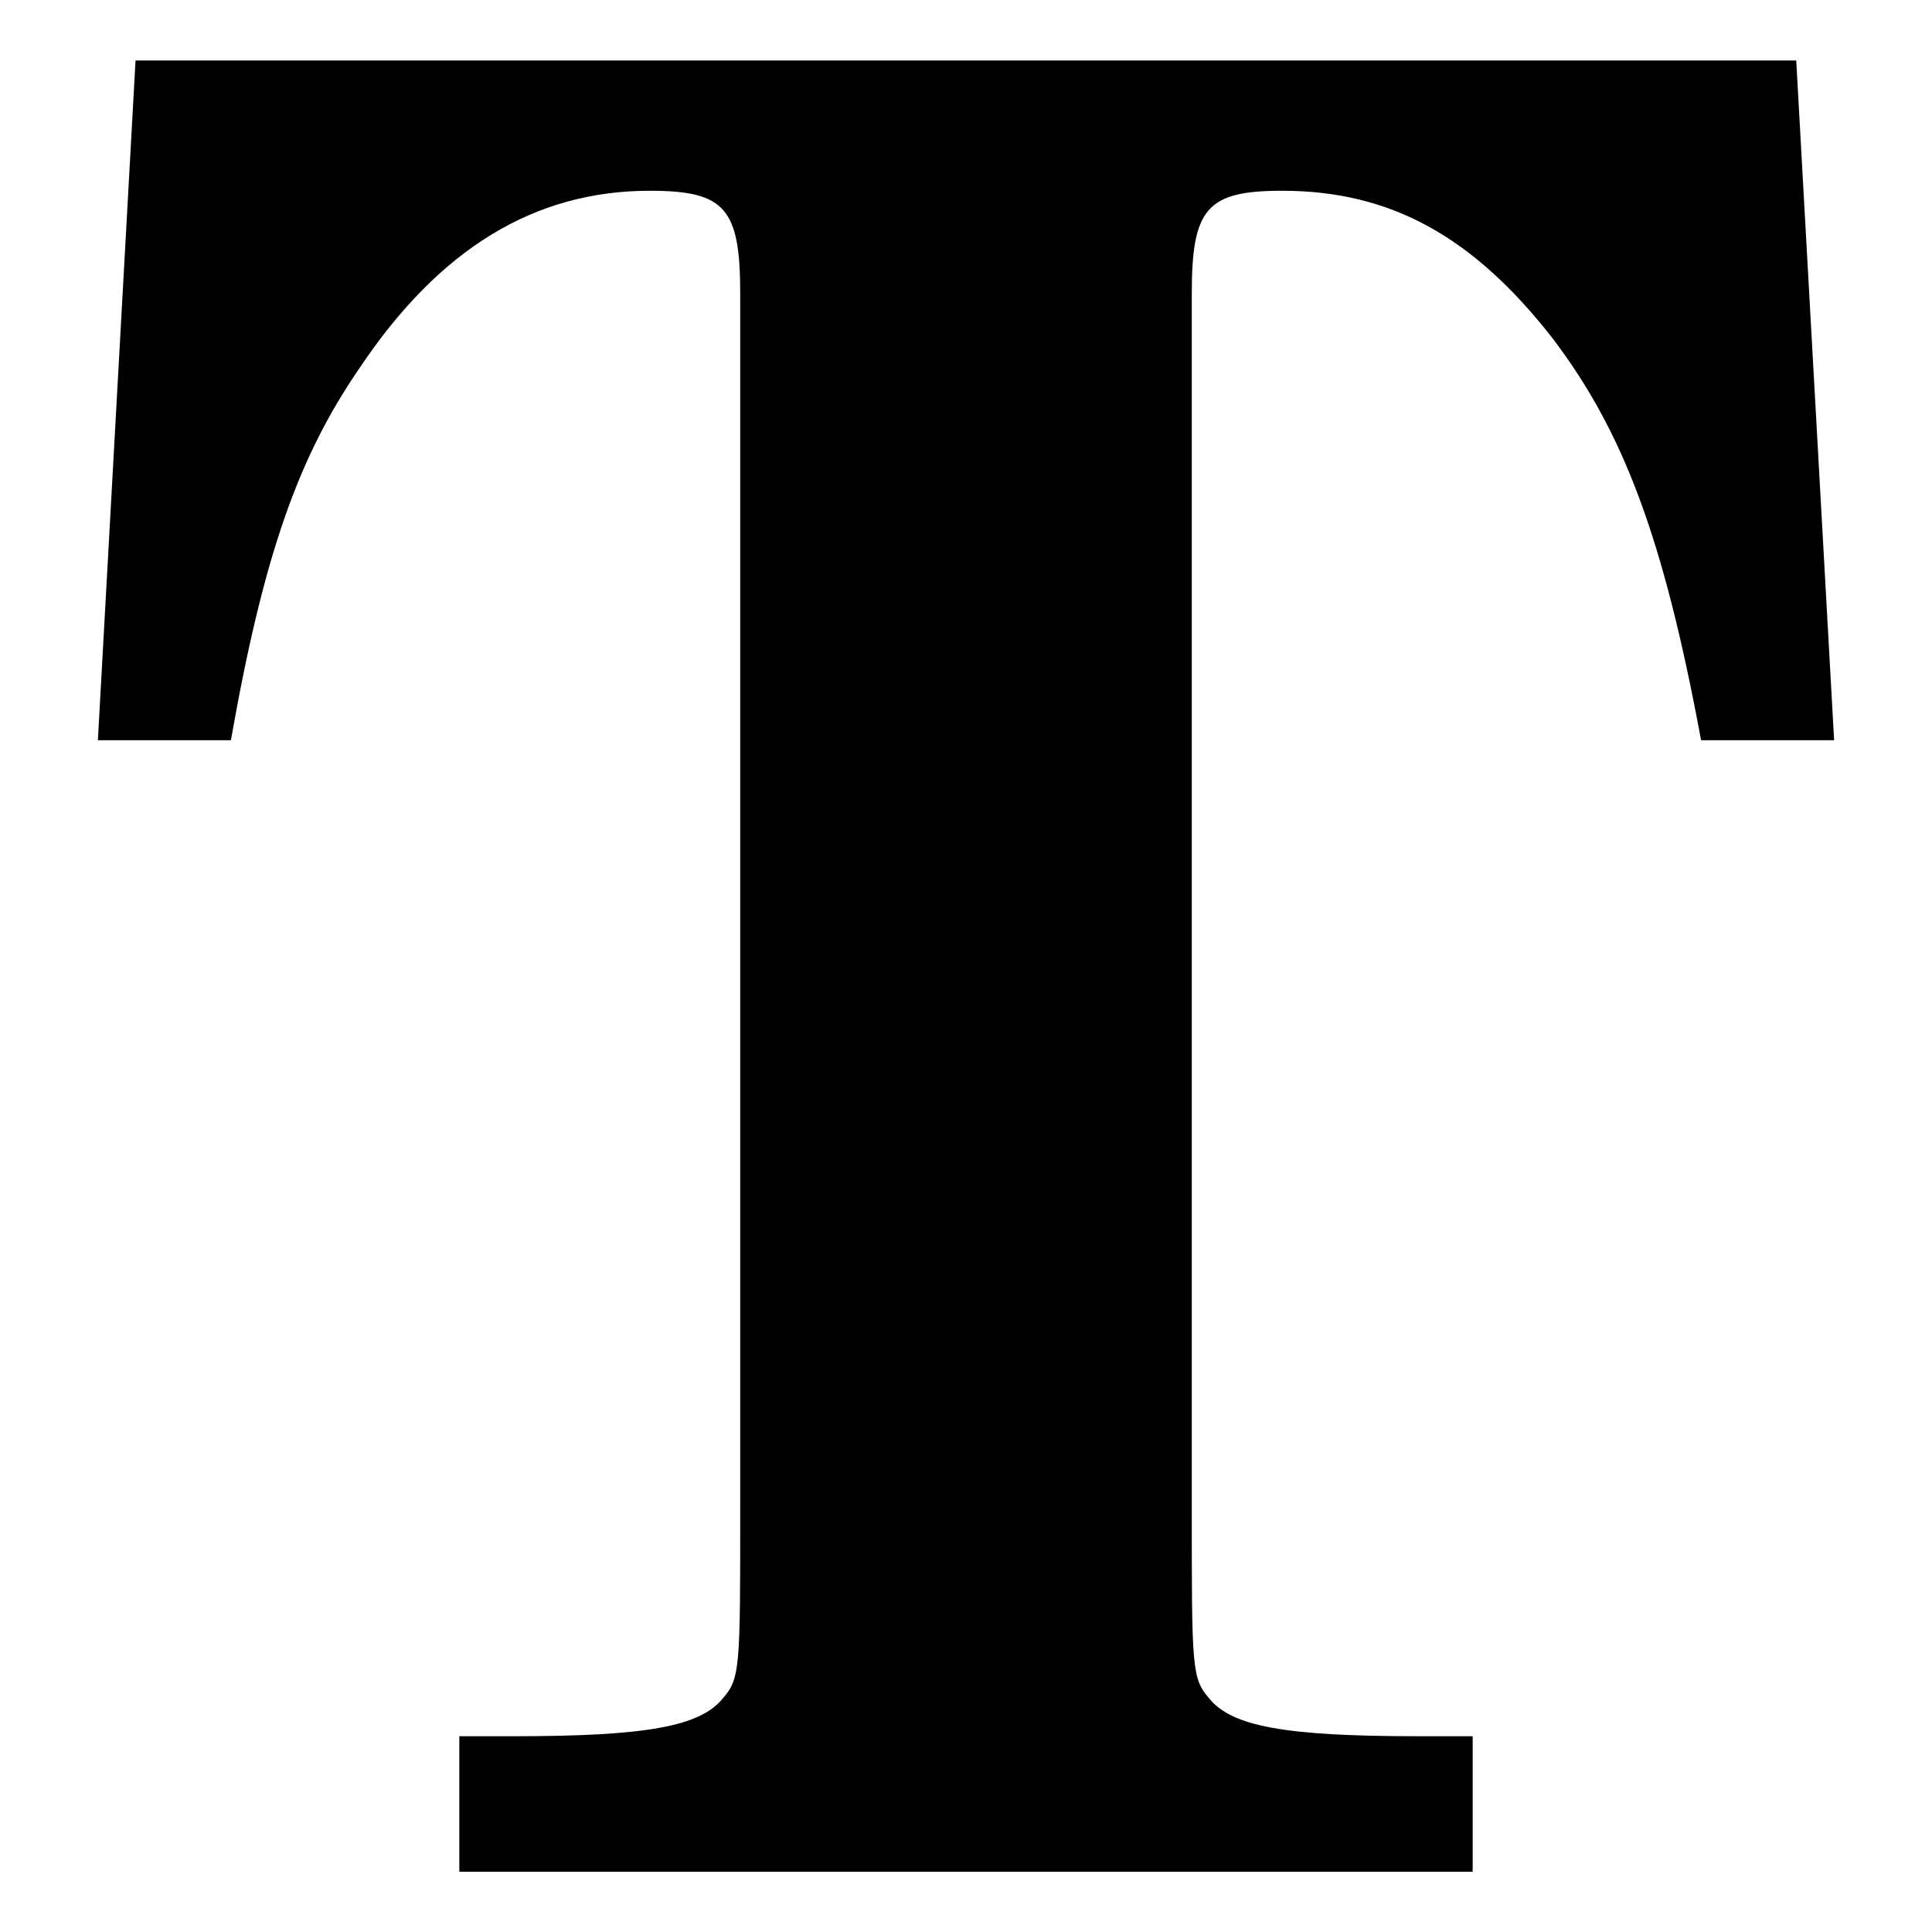 <?xml version="1.0" encoding="UTF-8" standalone="no"?>
<!-- Created with Inkscape (http://www.inkscape.org/) -->

<svg
   xmlns:dc="http://purl.org/dc/elements/1.1/"
   xmlns:cc="http://creativecommons.org/ns#"
   xmlns:rdf="http://www.w3.org/1999/02/22-rdf-syntax-ns#"
   xmlns:svg="http://www.w3.org/2000/svg"
   xmlns="http://www.w3.org/2000/svg"
   xmlns:sodipodi="http://sodipodi.sourceforge.net/DTD/sodipodi-0.dtd"
   xmlns:inkscape="http://www.inkscape.org/namespaces/inkscape"
   width="32"
   height="32"
   viewBox="0 0 8.467 8.467"
   version="1.1"
   id="svg8"
   inkscape:version="0.92.1 r15371"
   sodipodi:docname="graphics-text.svg">
  <defs
     id="defs2" />
  <sodipodi:namedview
     id="base"
     pagecolor="#ffffff"
     bordercolor="#666666"
     borderopacity="1.0"
     inkscape:pageopacity="0.0"
     inkscape:pageshadow="2"
     inkscape:zoom="22.627417"
     inkscape:cx="10.563284"
     inkscape:cy="6.813141"
     inkscape:document-units="px"
     inkscape:current-layer="layer1"
     showgrid="false"
     units="px"
     inkscape:window-width="3840"
     inkscape:window-height="2064"
     inkscape:window-x="0"
     inkscape:window-y="27"
     inkscape:window-maximized="1" />
  <g
     inkscape:label="Calque 1"
     inkscape:groupmode="layer"
     id="layer1"
     transform="translate(0,-288.533)">
    <g
       aria-label="T"
       style="font-style:normal;font-variant:normal;font-weight:normal;font-stretch:normal;font-size:10.994px;line-height:16.491px;font-family:Minitel;-inkscape-font-specification:Minitel;font-variant-ligatures:normal;font-variant-caps:normal;font-variant-numeric:normal;font-feature-settings:normal;text-align:center;letter-spacing:0px;word-spacing:0px;writing-mode:lr-tb;text-anchor:middle;fill:#000000;fill-opacity:1;stroke:none;stroke-width:0.825px;stroke-linecap:butt;stroke-linejoin:miter;stroke-opacity:1"
       id="text4487">
      <path
         d="M 7.872,288.798 H 0.594 l -0.165,2.979 H 1.012 c 0.143,-0.814 0.297,-1.242 0.561,-1.627 0.352,-0.528 0.77,-0.781 1.275,-0.781 0.33,0 0.396,0.077 0.396,0.451 v 5.332 c 0,0.693 0,0.737 -0.077,0.825 -0.099,0.121 -0.33,0.165 -0.912,0.165 H 2.013 v 0.594 h 4.441 v -0.594 H 6.212 c -0.583,0 -0.814,-0.044 -0.912,-0.165 -0.077,-0.088 -0.077,-0.132 -0.077,-0.825 v -5.332 c 0,-0.374 0.066,-0.451 0.396,-0.451 0.473,0 0.836,0.198 1.187,0.649 0.308,0.407 0.484,0.869 0.649,1.759 h 0.583 z"
         style="font-style:normal;font-variant:normal;font-weight:bold;font-stretch:normal;font-family:'Century Schoolbook L';-inkscape-font-specification:'Century Schoolbook L Bold';stroke-width:0.825px"
         id="path4489" />
    </g>
  </g>
</svg>
